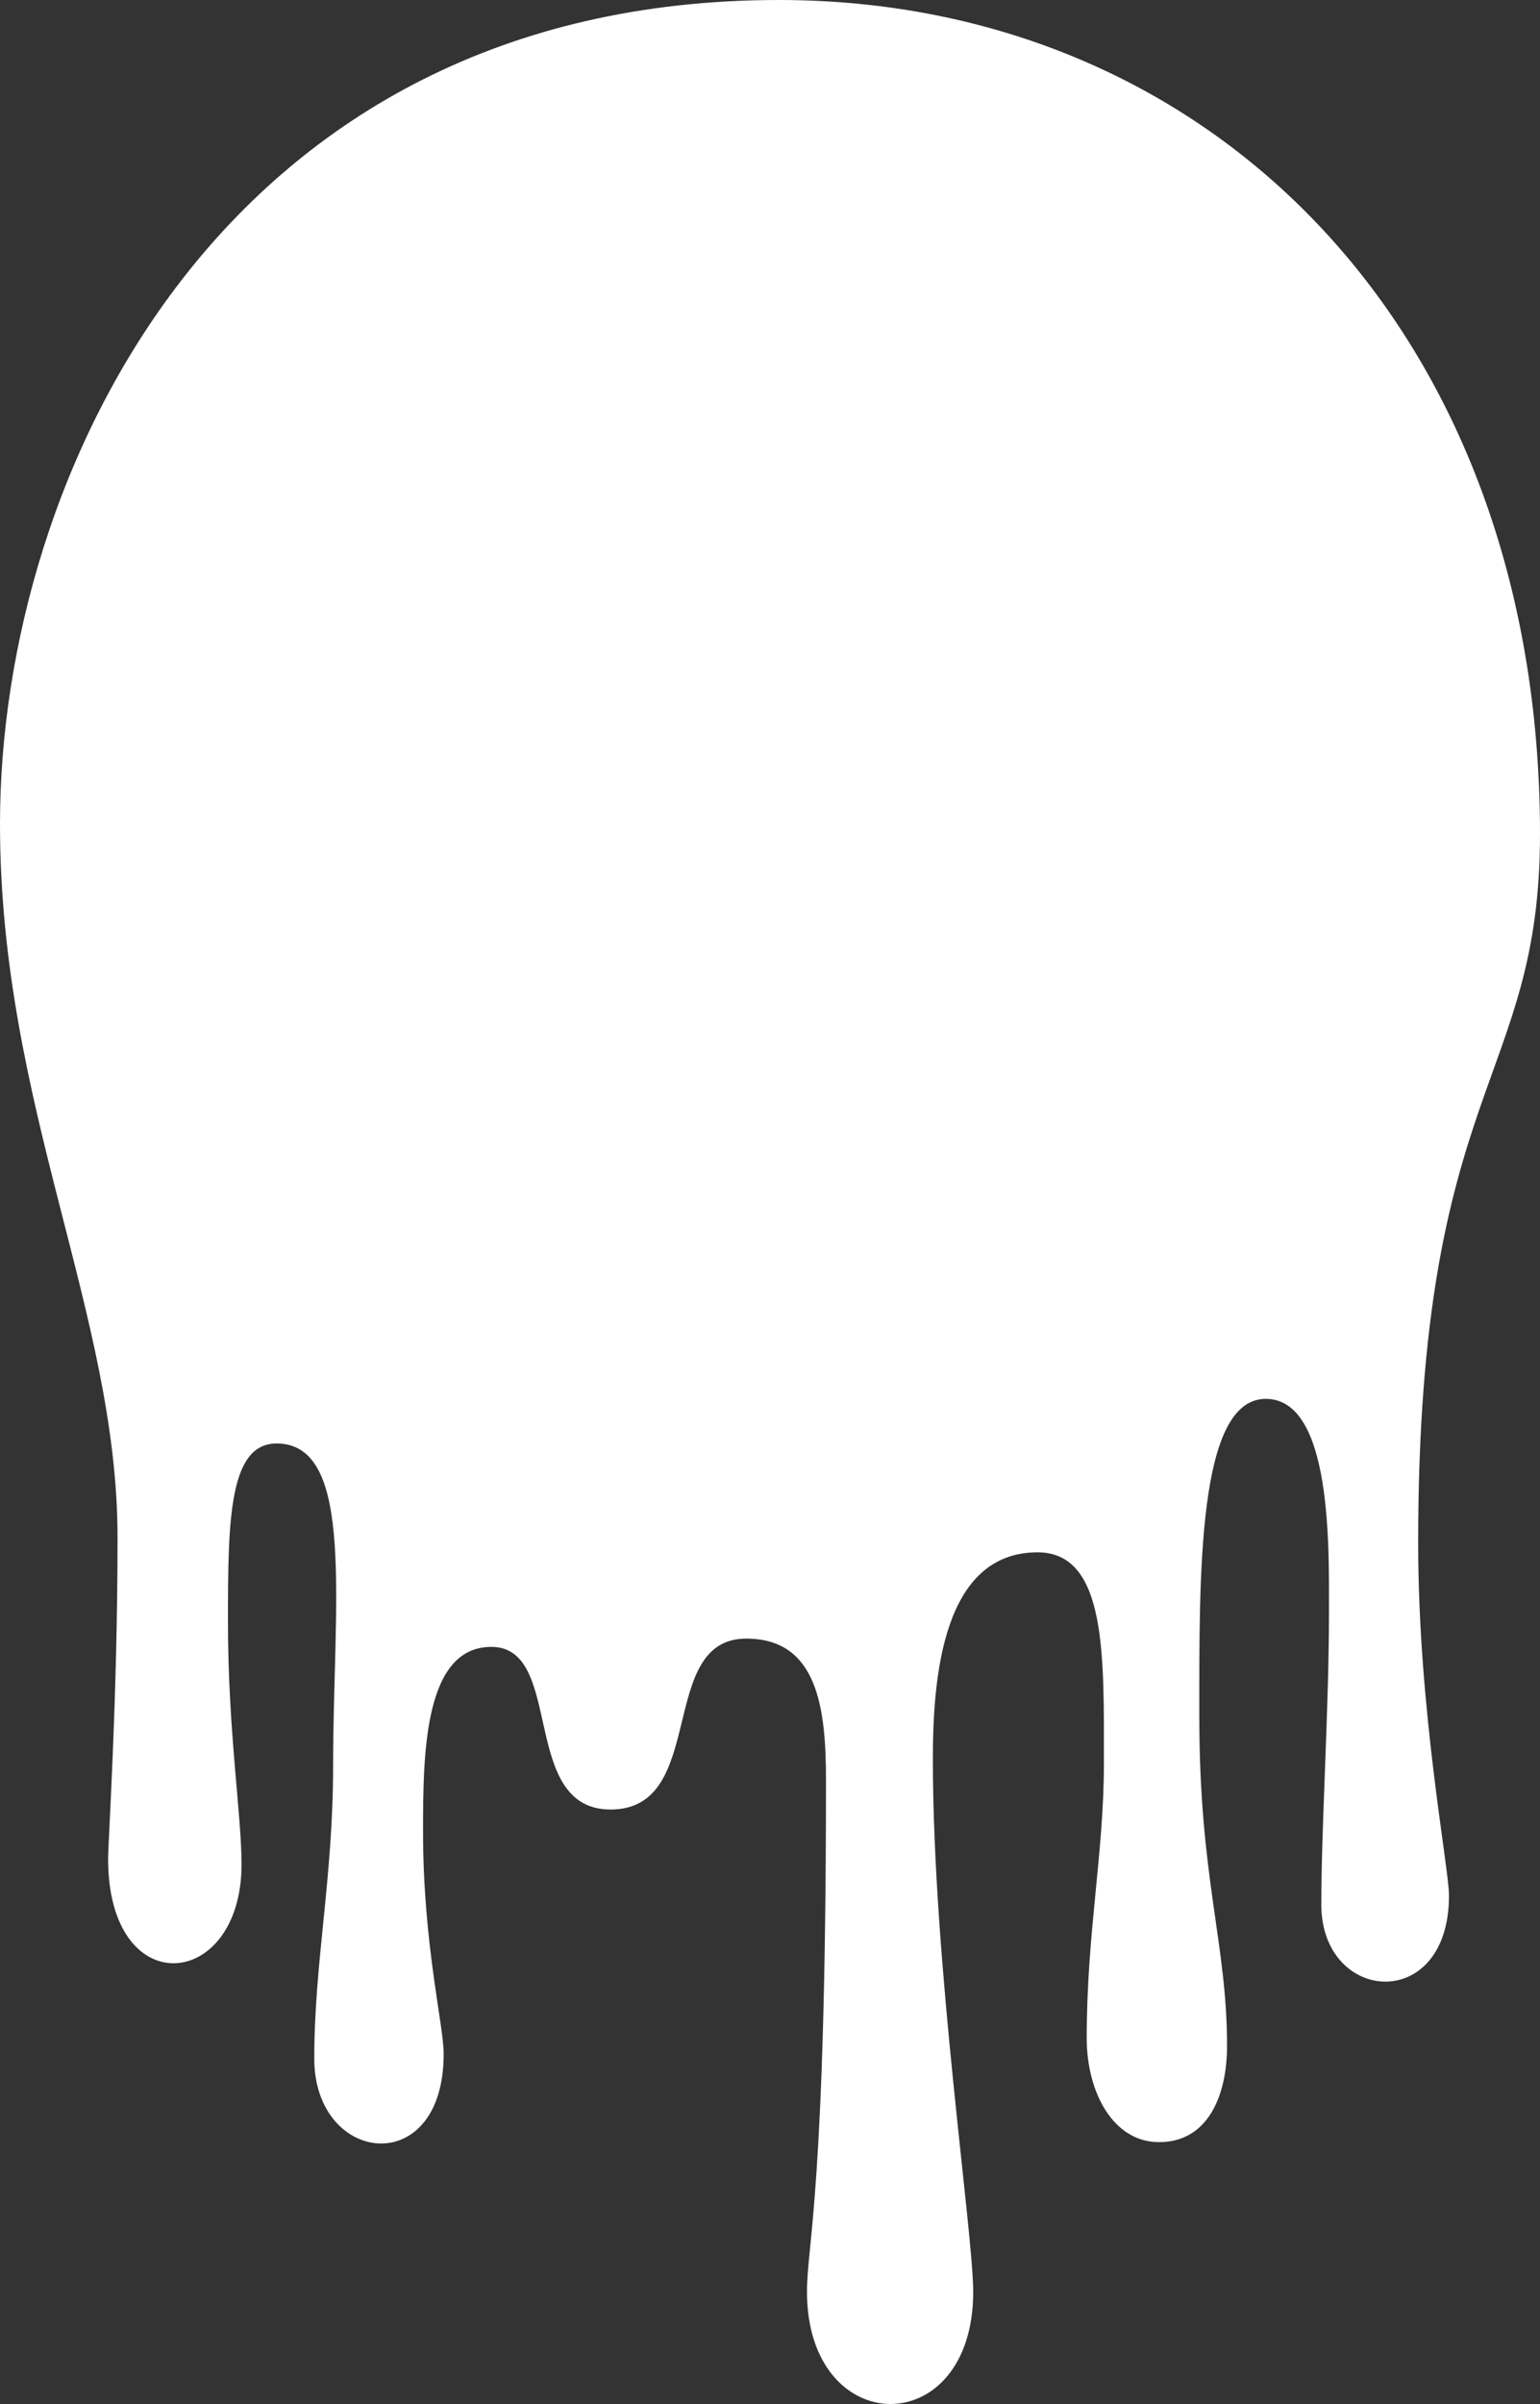 <svg xmlns="http://www.w3.org/2000/svg" width="692.31" height="1080" viewBox="0 0 692.31 1080"><rect x="0" y="0" width="692.31" height="1080" fill="#333333" stroke="none"/><title>Mask168_391414512</title><g id="Layer_2" data-name="Layer 2"><g id="Mask168_391414512"><path id="Mask168_391414512-2" data-name="Mask168_391414512" d="M0,370.13C0,212.57,100.66,0,350.15,0c194.5,0,342.16,148.68,342.16,374.75,0,112.15-54.77,112.51-54.77,318.24,0,75.92,13.85,145.56,13.85,158.67,0,26.45-14.28,38.59-28.6,38.59S594,878,594,855.64c0-35.91,3.44-87.43,3.44-131.1,0-28.87,1.54-96.1-28.4-96.1-30.76,0-29.89,78.78-29.89,142.69,0,73,12.47,101.63,12.47,148.06,0,21.84-8.33,43.17-30.55,43.17-20.75,0-32.53-22.5-32.53-46.69,0-47.52,7.72-82.89,7.72-123.4,0-48.16,1.41-94.88-29.83-94.88-42.76,0-47.06,56.46-47.06,92.9,0,91.8,18.14,212.61,18.14,239.33,0,33.68-18.57,50.38-37.2,50.38s-37.53-16.9-37.53-50.44c0-21.75,8.54-44.88,8.54-230,0-32.09-3.75-63.41-35.83-63.41-40.54,0-17,76.78-61,76.78-41.18,0-20.48-73.06-53.6-73.06-30.34,0-30.71,48.32-30.71,82.9,0,50.67,9.27,86.69,9.27,100,0,27.69-13.89,40.2-28.09,40.2-14.87,0-30.08-13.72-30.08-38.12,0-43.38,8.47-81,8.47-131.46,0-72.53,10.33-144.9-25.4-144.9-21.47,0-21.87,34.71-21.87,79.93,0,49.43,6.1,86.52,6.1,109.2C108.57,866.32,93.2,882,78,882c-14.8,0-29.4-14.87-29.4-46.93,0-7.75,4.24-71.54,4.24-144.24C52.88,590,0,496.84,0,370.13Z" fill="#fff"/></g></g></svg>
